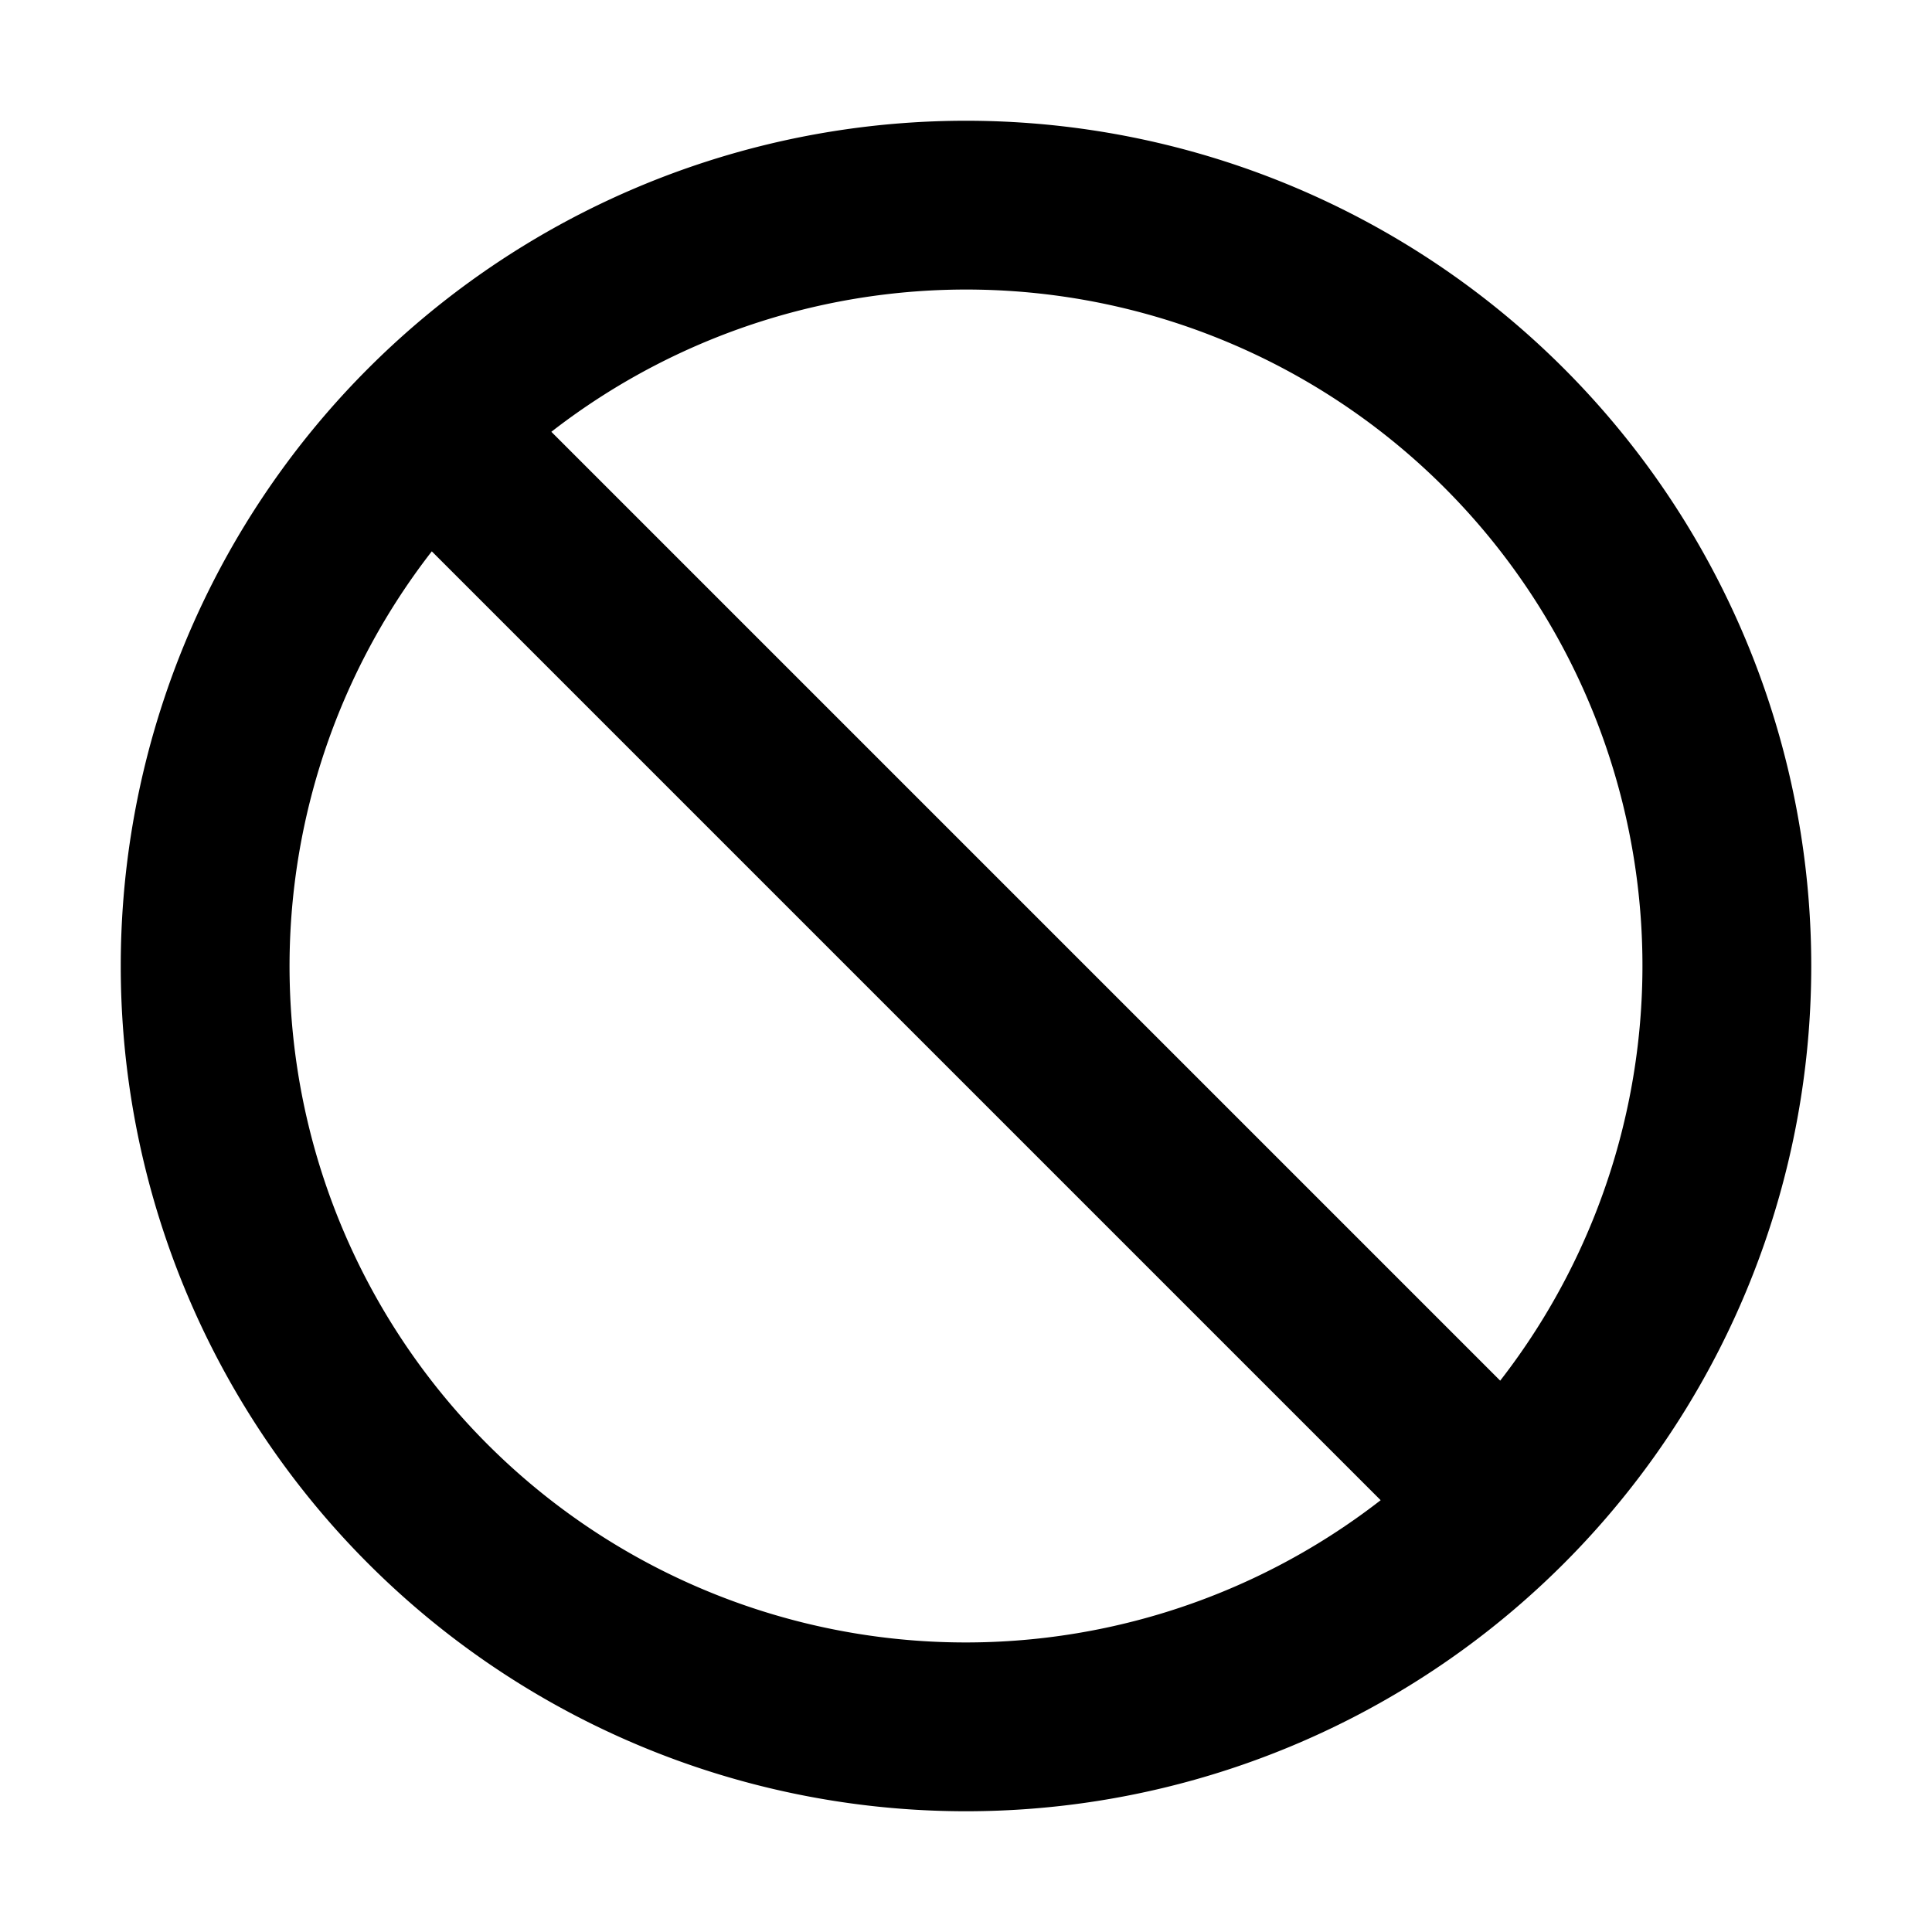 <svg xmlns="http://www.w3.org/2000/svg" fill="none" viewBox="0 0 16 16"><path fill="currentColor" fill-rule="evenodd" d="M3.576 4.566a5.6 5.6 0 007.858 7.858L3.576 4.566zm.99-.99l7.858 7.858a5.6 5.6 0 00-7.858-7.858zM1 8a7 7 0 1114 0A7 7 0 011 8z" clip-rule="evenodd"/></svg>

